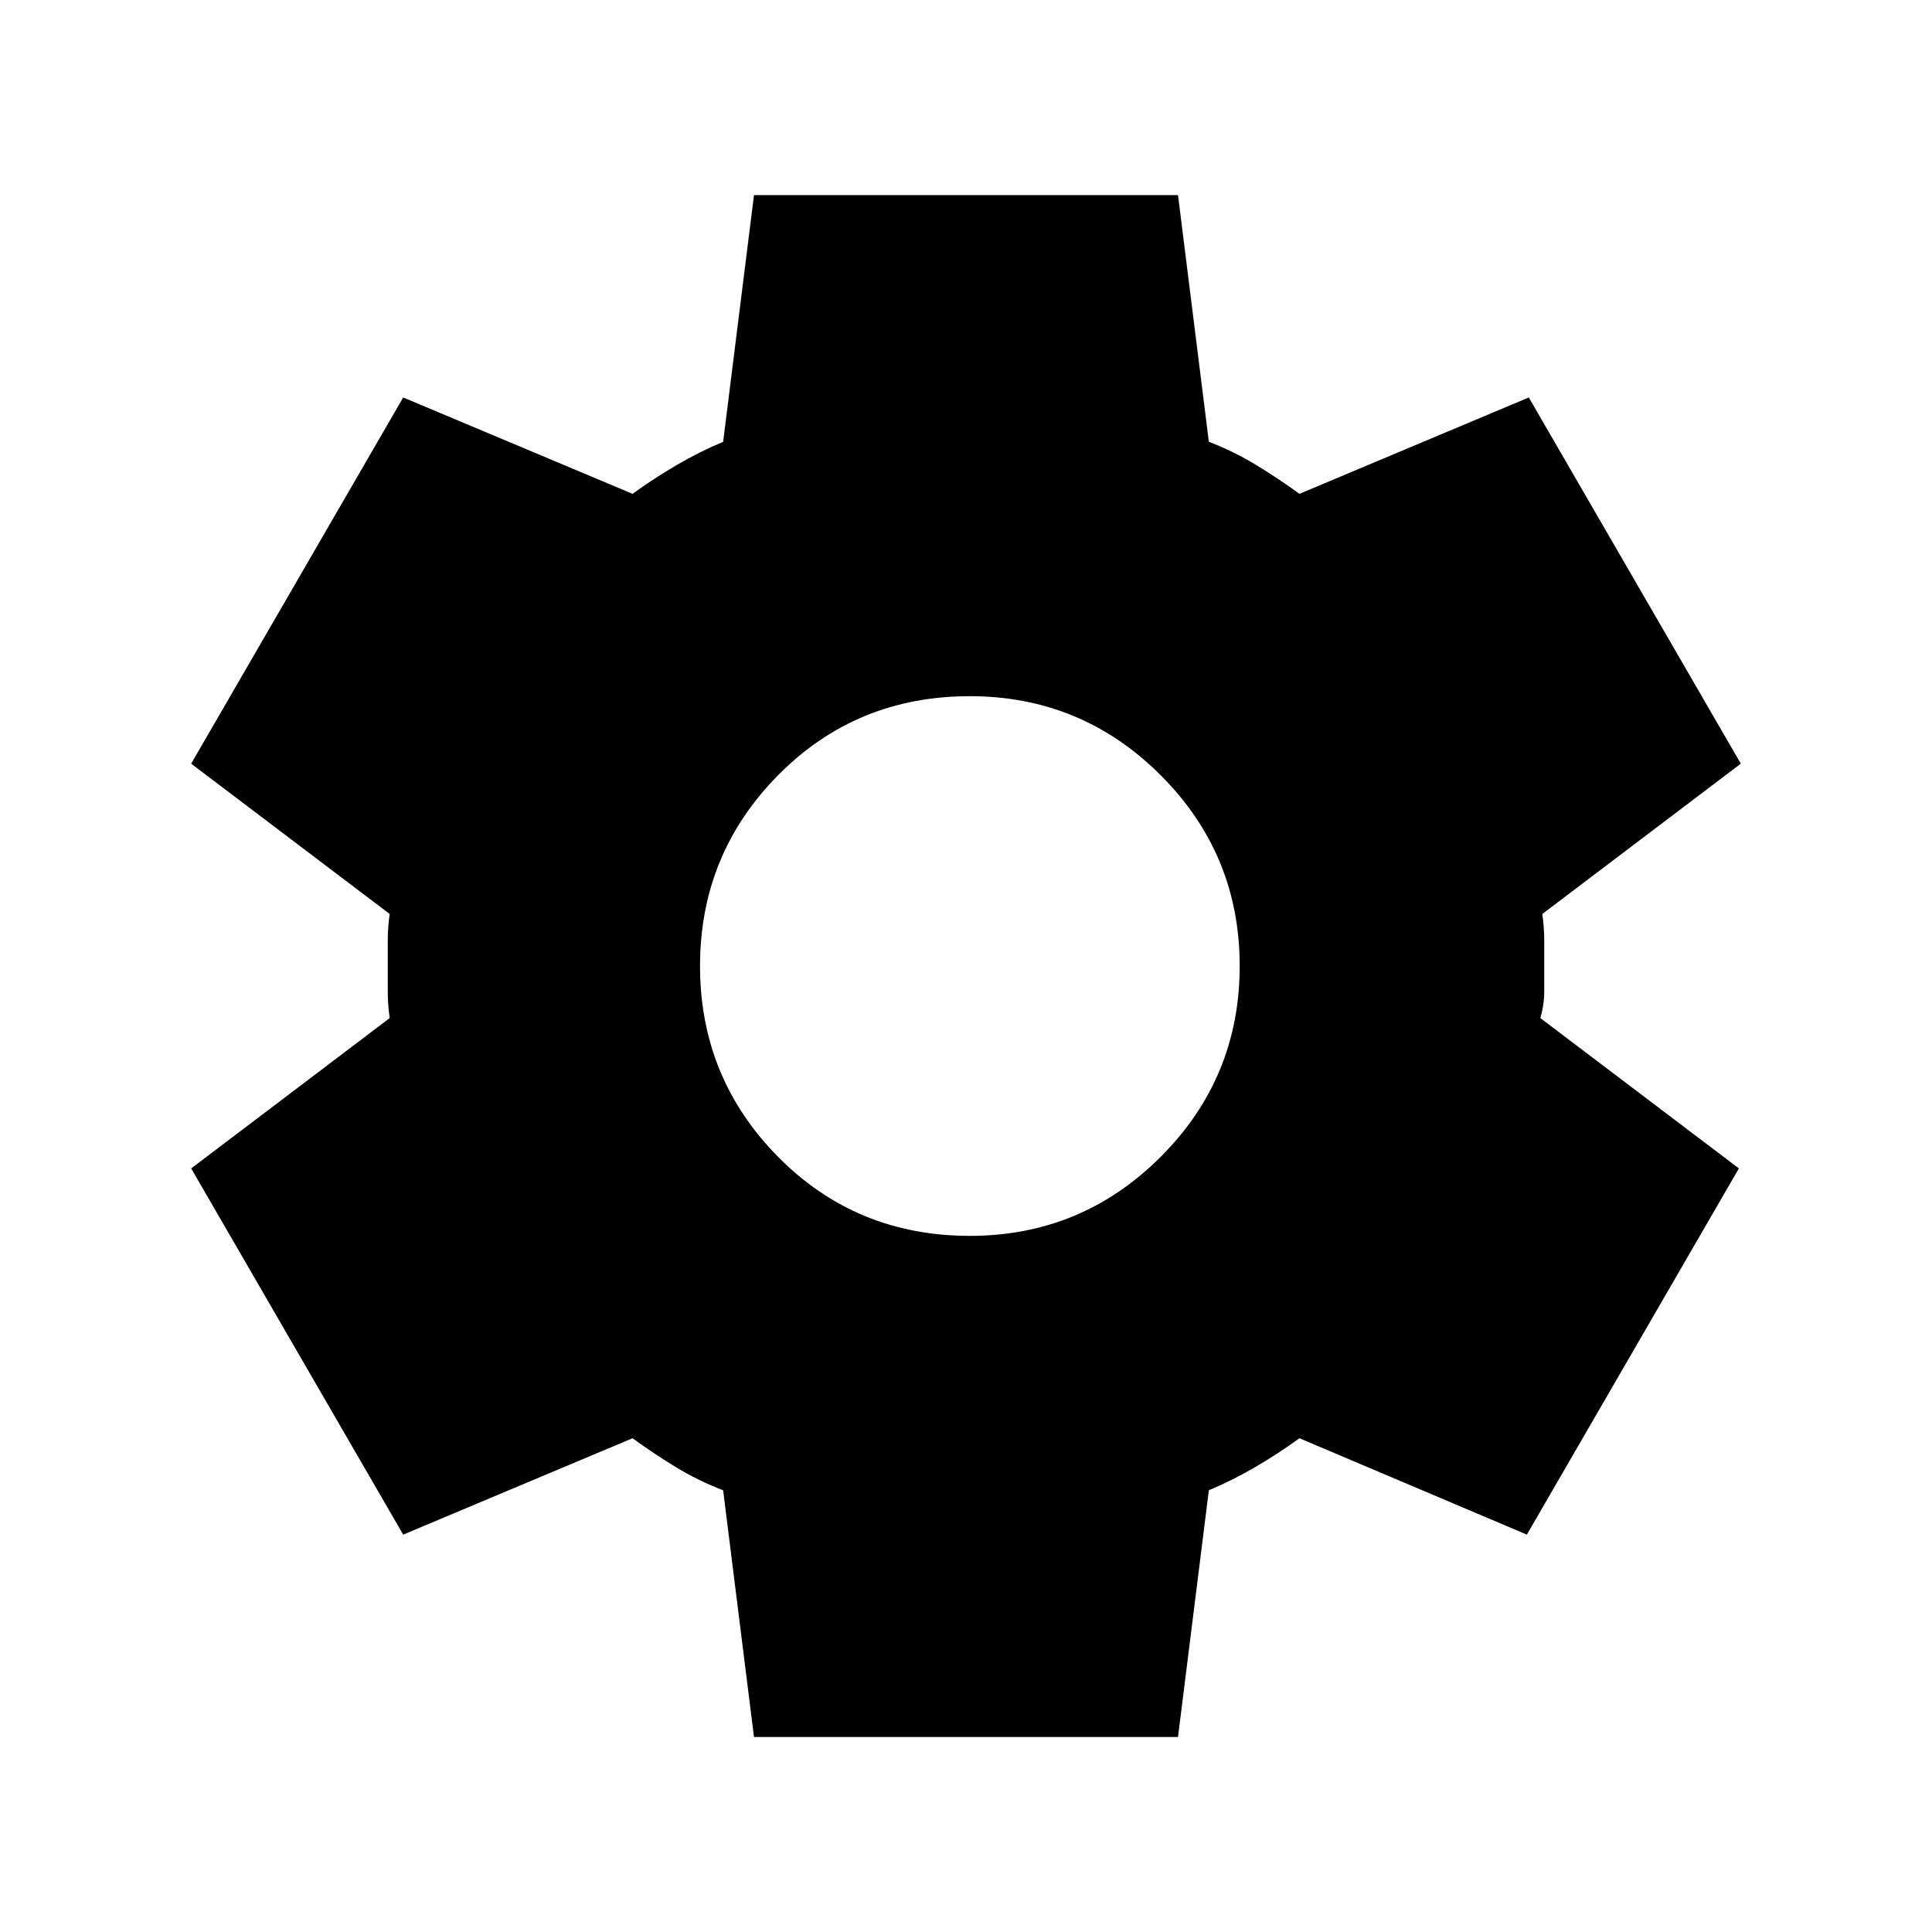 <svg xmlns="http://www.w3.org/2000/svg" width="192" height="192" viewBox="0 0 192 192"><path d="m74.93 172.62-3.065-24.517q-2.49-.958-4.692-2.298-2.203-1.341-4.31-2.874l-22.794 9.578-21.07-36.393 19.729-14.94q-.192-1.341-.192-2.586v-5.172q0-1.245.192-2.586l-19.73-14.94L40.069 39.5l22.795 9.577q2.107-1.532 4.405-2.873 2.299-1.34 4.597-2.298l3.065-24.517h42.139l3.065 24.517q2.49.958 4.692 2.298 2.203 1.341 4.31 2.873L151.93 39.5 173 75.892l-19.729 14.94q.192 1.341.192 2.586v5.172q0 1.245-.383 2.586l19.729 14.94-21.07 36.393-22.602-9.578q-2.107 1.533-4.406 2.874-2.298 1.34-4.597 2.298l-3.065 24.517zm21.453-49.801q11.109 0 18.963-7.853 7.853-7.853 7.853-18.963 0-11.11-7.853-18.963-7.853-7.853-18.963-7.853-11.301 0-19.058 7.853t-7.757 18.963q0 11.109 7.757 18.963 7.758 7.853 19.058 7.853"/></svg>